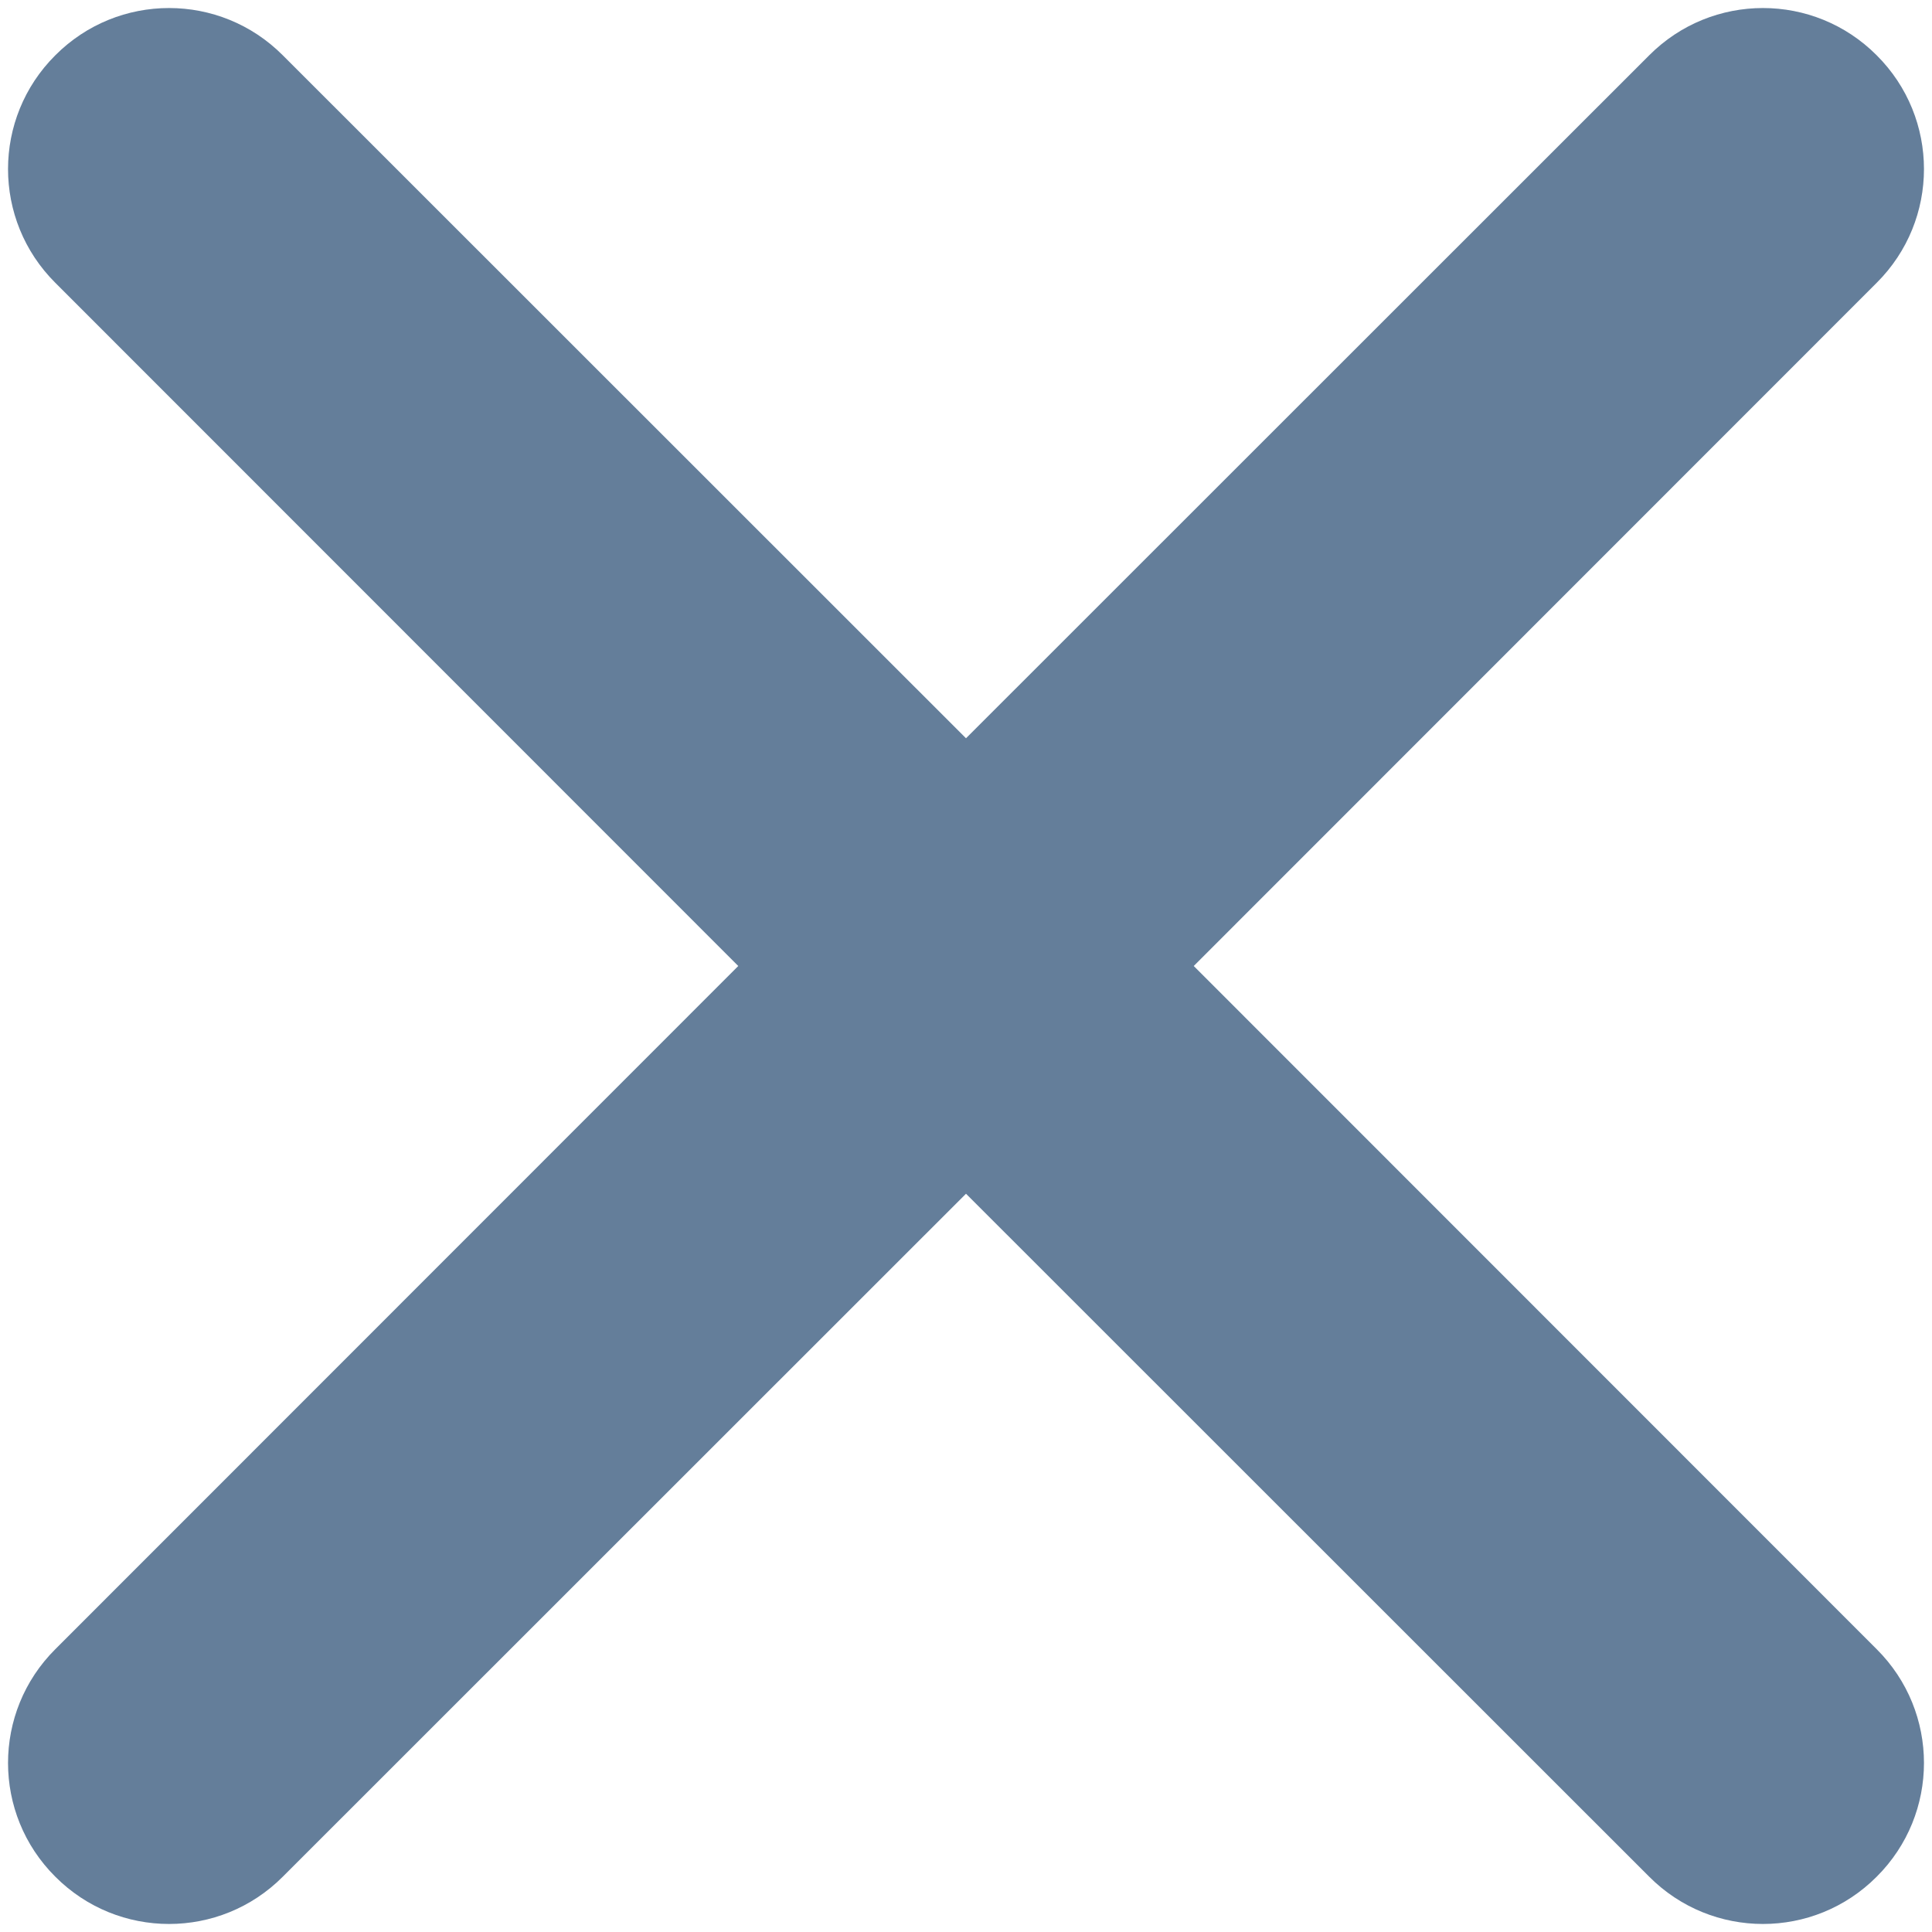 <svg width="8" height="8" viewBox="0 0 8 8" fill="none" xmlns="http://www.w3.org/2000/svg">
<path d="M4 3.057L6.829 0.229C7.089 -0.032 7.511 -0.032 7.771 0.229C8.032 0.489 8.032 0.911 7.771 1.171L4.943 4L7.771 6.829C8.032 7.089 8.032 7.511 7.771 7.771C7.511 8.032 7.089 8.032 6.829 7.771L4 4.943L1.171 7.771C0.911 8.032 0.489 8.032 0.229 7.771C-0.032 7.511 -0.032 7.089 0.229 6.829L3.057 4L0.229 1.171C-0.032 0.911 -0.032 0.489 0.229 0.229C0.489 -0.032 0.911 -0.032 1.171 0.229L4 3.057Z" fill="#647E9A"/>
</svg>
